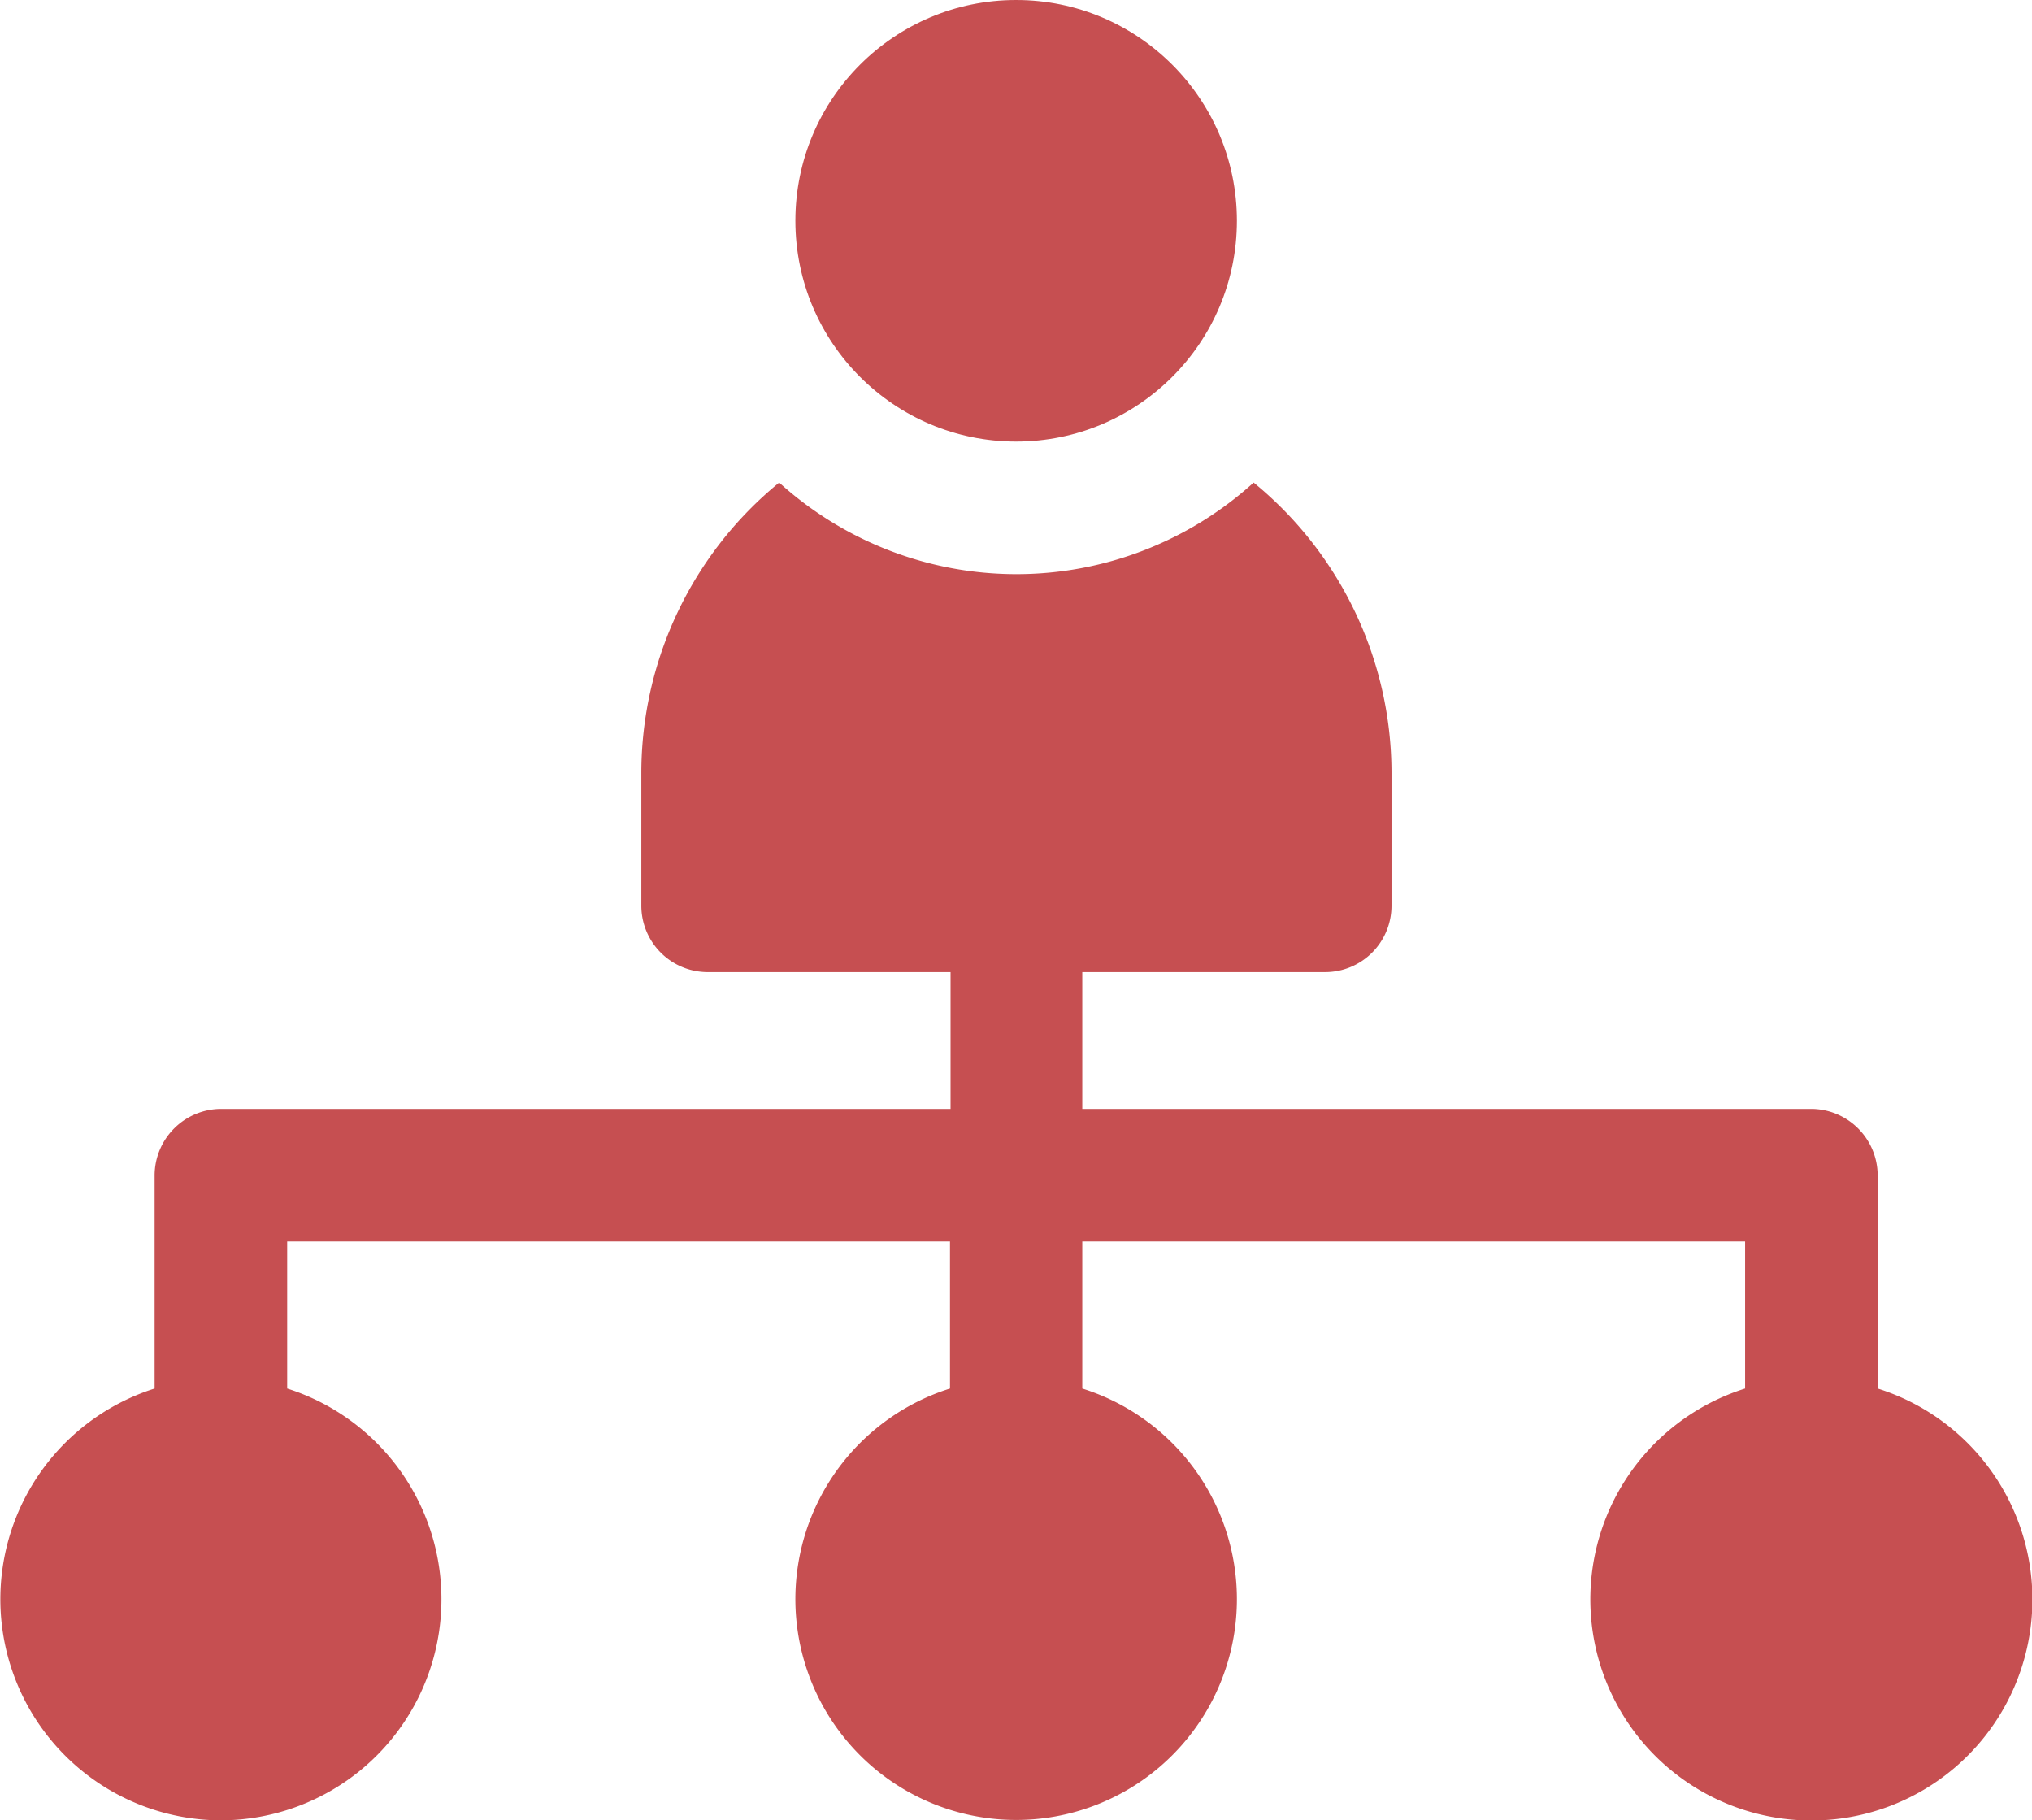 <svg id="Layer_1" data-name="Layer 1" xmlns="http://www.w3.org/2000/svg" viewBox="0 0 72.81 65.22"><defs><style>.cls-1{fill:#c64f51;}</style></defs><title>Management Approach</title><circle class="cls-1" cx="36.41" cy="7.91" r="7.91"/><path class="cls-1" d="M26.51,87.61a7.92,7.92,0,0,0,2.37-15.47V66.87H52.63v5.27a7.91,7.91,0,1,0,4.74,0V66.87H81.12v5.27a7.92,7.92,0,1,0,4.75,0V64.5a2.39,2.39,0,0,0-2.38-2.38H57.37v-4.9h8.71a2.38,2.38,0,0,0,2.37-2.38V50.09a13.45,13.45,0,0,0-4.94-10.41,12.65,12.65,0,0,1-17,0,13.45,13.45,0,0,0-4.94,10.41v4.75a2.38,2.38,0,0,0,2.37,2.38h8.71v4.9H26.51a2.39,2.39,0,0,0-2.38,2.38v7.64a7.92,7.92,0,0,0,2.38,15.47Z" transform="translate(-18.59 -22.39)"/></svg>